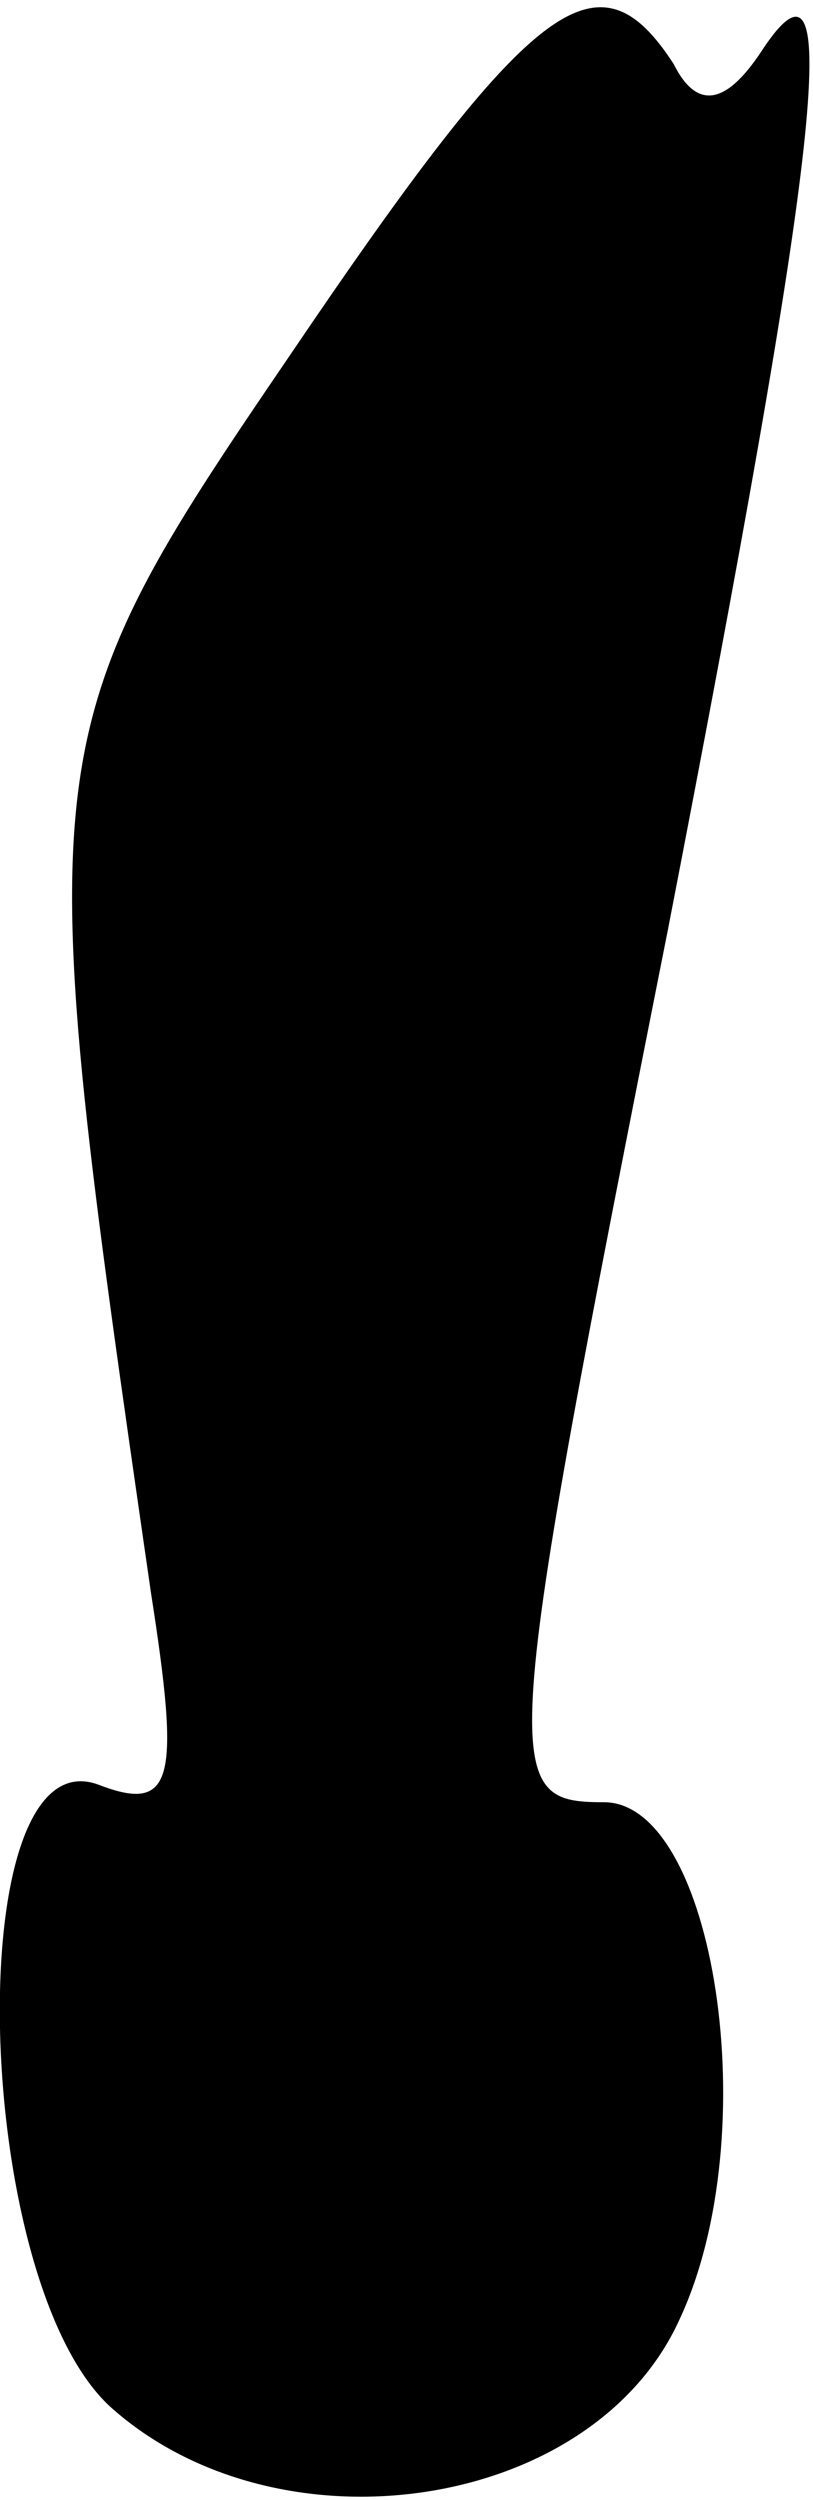 <?xml version="1.0" standalone="no"?>
<!DOCTYPE svg PUBLIC "-//W3C//DTD SVG 20010904//EN"
 "http://www.w3.org/TR/2001/REC-SVG-20010904/DTD/svg10.dtd">
<svg version="1.0" xmlns="http://www.w3.org/2000/svg"
 width="14pt" height="43pt" viewBox="0 0 14 43"
 preserveAspectRatio="xMidYMid meet">
<g transform="translate(0,43) scale(0.1,-0.1)"
fill="#000000" stroke="none">
<path fill="#000000" stroke="none" d="M50 369 c-45 -66 -45 -68 -24 -213 5
-32 4 -38 -9 -33 -24 9 -22 -85 2 -107 29 -26 83 -18 98 15 15 32 6 89 -13 89
-18 0 -18 4 11 150 26 134 31 174 16 151 -6 -9 -11 -10 -15 -2 -13 20 -24 12
-66 -50z"/>
</g>
</svg>
